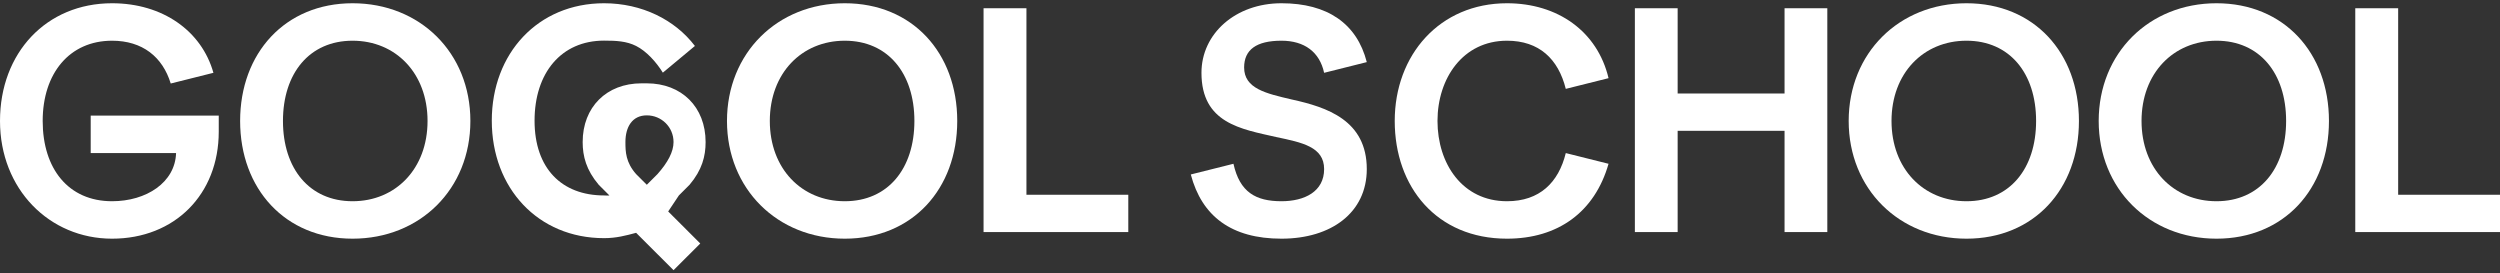 <svg width="384" height="42" viewBox="0 0 384 42" fill="none" xmlns="http://www.w3.org/2000/svg">
<rect x="0" y="0" width="384" height="42" fill="#333333" stroke="none"/>
<g clip-path="url(#clip0_317_3072)">
<path d="M17.21 30.909C22.486 30.909 26.905 28.02 27.044 23.512H13.932V17.759H33.6V20.224C33.6 29.853 26.834 36.661 17.21 36.661C7.585 36.661 0 29.053 0 18.581C0 8.108 7.121 0.5 17.21 0.5C24.984 0.5 30.974 4.751 32.781 11.184L26.224 12.828C24.975 8.742 21.884 6.253 17.21 6.253C10.684 6.253 6.556 11.255 6.556 18.581C6.556 25.907 10.499 30.909 17.21 30.909Z" fill="white"/>
<path d="M54.156 0.5C64.514 0.5 72.251 8.106 72.251 18.581C72.251 29.055 64.514 36.661 54.156 36.661C43.797 36.661 36.883 29.006 36.883 18.581C36.883 8.155 43.797 0.5 54.156 0.5ZM54.156 6.253C47.529 6.253 43.463 11.255 43.463 18.581C43.463 25.907 47.529 30.909 54.156 30.909C60.782 30.909 65.671 25.907 65.671 18.581C65.671 11.255 60.782 6.253 54.156 6.253Z" fill="white"/>
<path d="M129.76 0.5C140.118 0.5 147.032 8.106 147.032 18.581C147.032 29.055 140.118 36.661 129.76 36.661C119.401 36.661 111.664 29.006 111.664 18.581C111.664 8.155 119.399 0.5 129.76 0.5ZM129.76 6.253C123.133 6.253 118.244 11.255 118.244 18.581C118.244 25.907 123.133 30.909 129.76 30.909C136.386 30.909 140.452 25.907 140.452 18.581C140.452 11.255 136.386 6.253 129.76 6.253Z" fill="white"/>
<path d="M151.074 1.266H157.661V29.915H173.306V35.645H151.074V1.266Z" fill="white"/>
<path d="M203.385 11.184C202.697 7.991 200.366 6.253 196.832 6.253C192.976 6.253 191.098 7.638 191.098 10.362C191.098 13.602 194.431 14.355 198.47 15.293C203.794 16.468 209.938 18.463 209.938 25.977C209.938 32.647 204.495 36.661 196.832 36.661C189.168 36.661 184.604 33.235 182.906 26.799L189.459 25.156C190.424 29.523 192.886 30.909 196.832 30.909C200.41 30.909 203.385 29.405 203.385 25.977C203.385 22.55 200.006 21.89 196.012 21.046C190.642 19.825 184.545 18.933 184.545 11.184C184.545 5.173 189.764 0.5 196.832 0.5C203.899 0.5 208.423 3.623 209.938 9.54L203.385 11.184Z" fill="white"/>
<path d="M231.473 0.5C239.269 0.5 245.366 4.82 247.073 12.006L240.504 13.65C239.351 9.047 236.407 6.253 231.473 6.253C224.691 6.253 220.799 12.054 220.799 18.581C220.799 25.108 224.601 30.909 231.473 30.909C236.499 30.909 239.397 28.02 240.504 23.512L247.073 25.156C244.95 32.576 239.313 36.661 231.473 36.661C220.678 36.661 214.23 28.723 214.23 18.581C214.23 8.438 221.139 0.5 231.473 0.5Z" fill="white"/>
<path d="M251.117 1.266H257.686V14.362H274.107V1.266H280.675V35.645H274.107V20.092H257.686V35.645H251.117V1.266Z" fill="white"/>
<path d="M302.053 0.5C312.411 0.5 319.325 8.106 319.325 18.581C319.325 29.055 312.411 36.661 302.053 36.661C291.694 36.661 283.957 29.006 283.957 18.581C283.957 8.155 291.694 0.5 302.053 0.5ZM302.053 6.253C295.426 6.253 290.537 11.255 290.537 18.581C290.537 25.907 295.426 30.909 302.053 30.909C308.679 30.909 312.745 25.907 312.745 18.581C312.745 11.255 308.679 6.253 302.053 6.253Z" fill="white"/>
<path d="M340.455 0.5C350.813 0.5 357.728 8.106 357.728 18.581C357.728 29.055 350.813 36.661 340.455 36.661C330.096 36.661 322.359 29.006 322.359 18.581C322.359 8.155 330.096 0.5 340.455 0.5ZM340.455 6.253C333.828 6.253 328.94 11.255 328.94 18.581C328.94 25.907 333.828 30.909 340.455 30.909C347.082 30.909 351.148 25.907 351.148 18.581C351.148 11.255 347.08 6.253 340.455 6.253Z" fill="white"/>
<path d="M361.77 1.266H368.357V29.915H384.001V35.645H361.77V1.266Z" fill="white"/>
<path d="M105.918 28.38C107.838 26.107 108.381 24.001 108.381 21.82C108.381 16.439 104.697 12.8 99.35 12.8H98.528C93.179 12.8 89.497 16.439 89.497 21.82C89.497 24.001 90.041 26.107 91.96 28.38L93.602 30.02C93.374 30.066 93.011 30.02 92.781 30.02C86.288 30.02 82.108 25.87 82.108 18.54C82.108 11.21 86.197 6.24 92.781 6.24C94.639 6.24 96.229 6.315 97.707 7.06C99.29 7.857 100.798 9.523 101.813 11.16L106.739 7.06C103.662 3.023 98.585 0.5 92.781 0.5C82.632 0.5 75.539 8.198 75.539 18.54C75.539 28.882 82.632 36.58 92.781 36.58C94.655 36.58 96.153 36.177 97.707 35.76L103.455 41.5L107.56 37.4L103.455 33.3L102.634 32.48L104.276 30.02L105.918 28.38ZM97.707 26.74C96.108 24.932 96.065 23.304 96.065 21.82C96.065 19.514 97.101 17.72 99.35 17.72C101.601 17.72 103.455 19.514 103.455 21.82C103.455 23.304 102.594 24.932 100.992 26.74L99.35 28.38L97.707 26.74Z" fill="white"/>
</g>
<defs>
<clipPath id="clip0_317_3072">
<rect width="384" height="41" fill="white" transform="translate(0 0.5)"/>
</clipPath>
</defs>
</svg>
